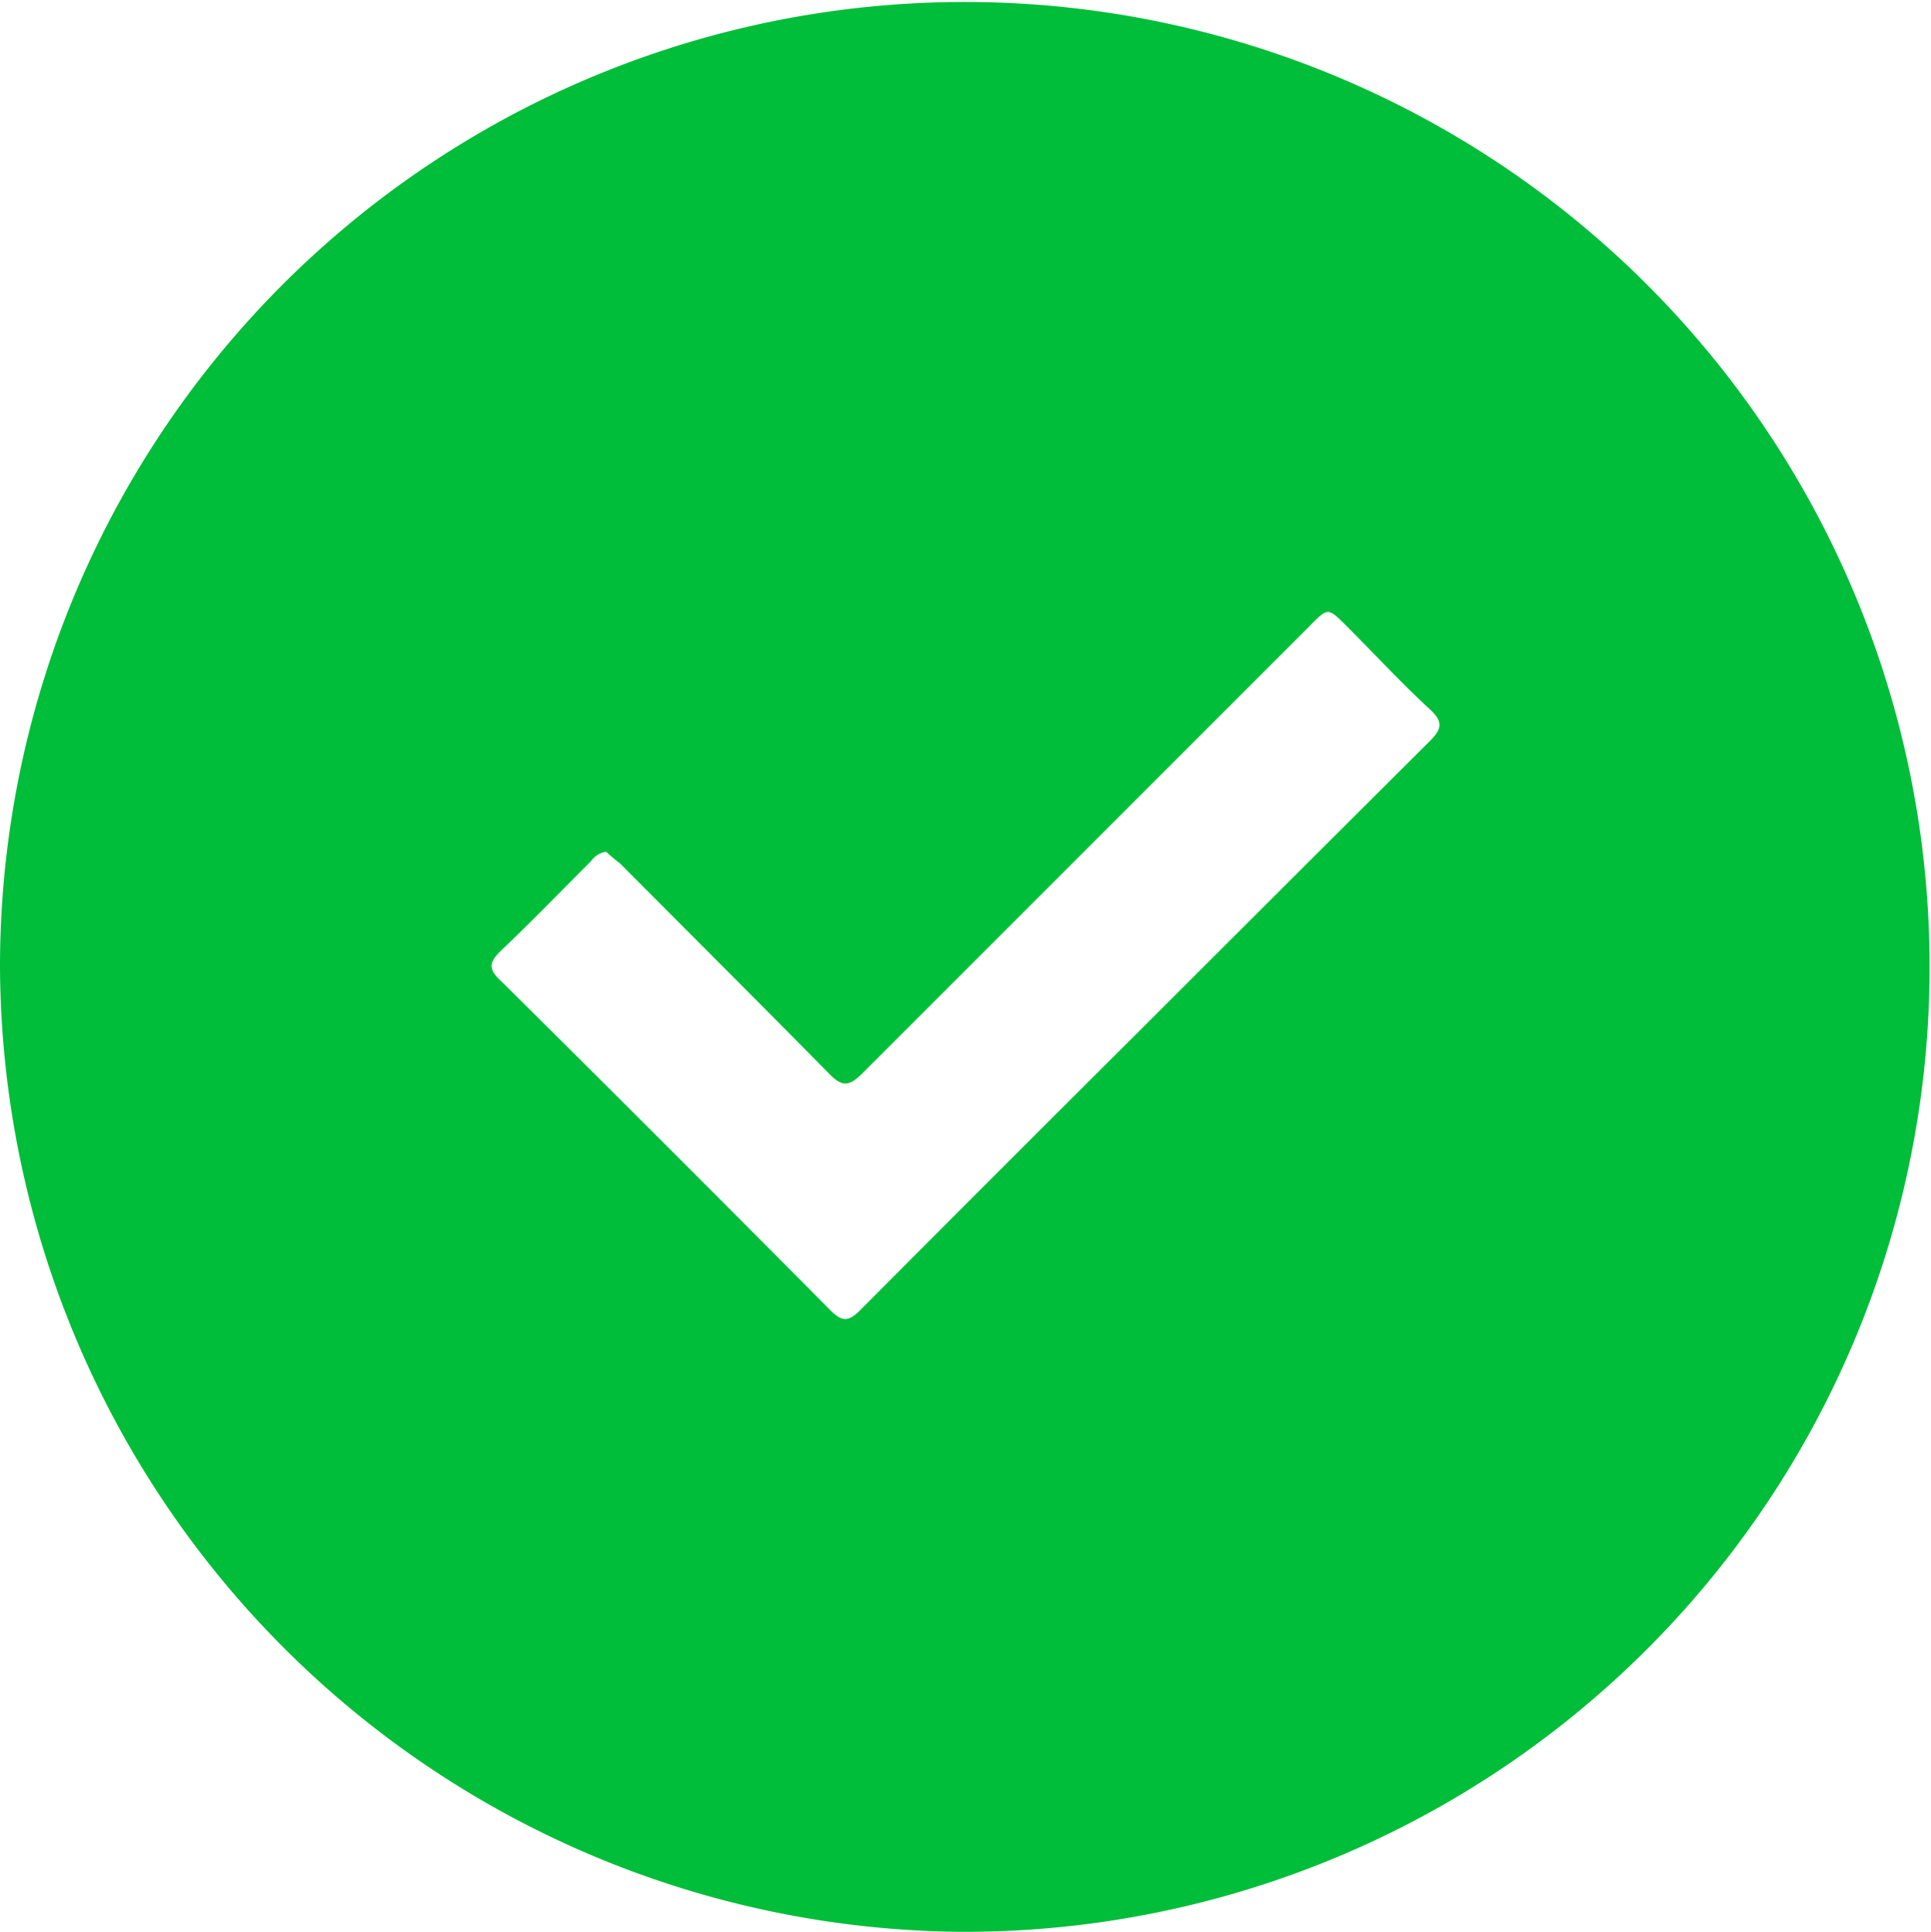<svg xmlns="http://www.w3.org/2000/svg" width="13.81" height="13.813" viewBox="0 0 13.81 13.813">
  <g id="Available" transform="translate(-1644.253 -5129.938)">
    <path id="Path_801" data-name="Path 801" d="M1644.253,5136.843a6.9,6.9,0,1,1,6.845,6.909A6.932,6.932,0,0,1,1644.253,5136.843Zm4.334-.814a.161.161,0,0,0-.108.068c-.213.212-.422.429-.64.636-.087.083-.1.133,0,.223q1.181,1.17,2.352,2.351c.084.084.13.084.214,0q.995-1,2-2,1.033-1.033,2.068-2.064c.088-.086.108-.14.007-.232-.208-.192-.4-.4-.6-.6-.13-.129-.13-.129-.257,0q-1.6,1.6-3.2,3.2c-.1.1-.149.1-.245,0-.493-.5-.994-1-1.492-1.5C1648.647,5136.082,1648.614,5136.053,1648.587,5136.028Z" transform="translate(0 0)" fill="#00be39"/>
  </g>
</svg>
